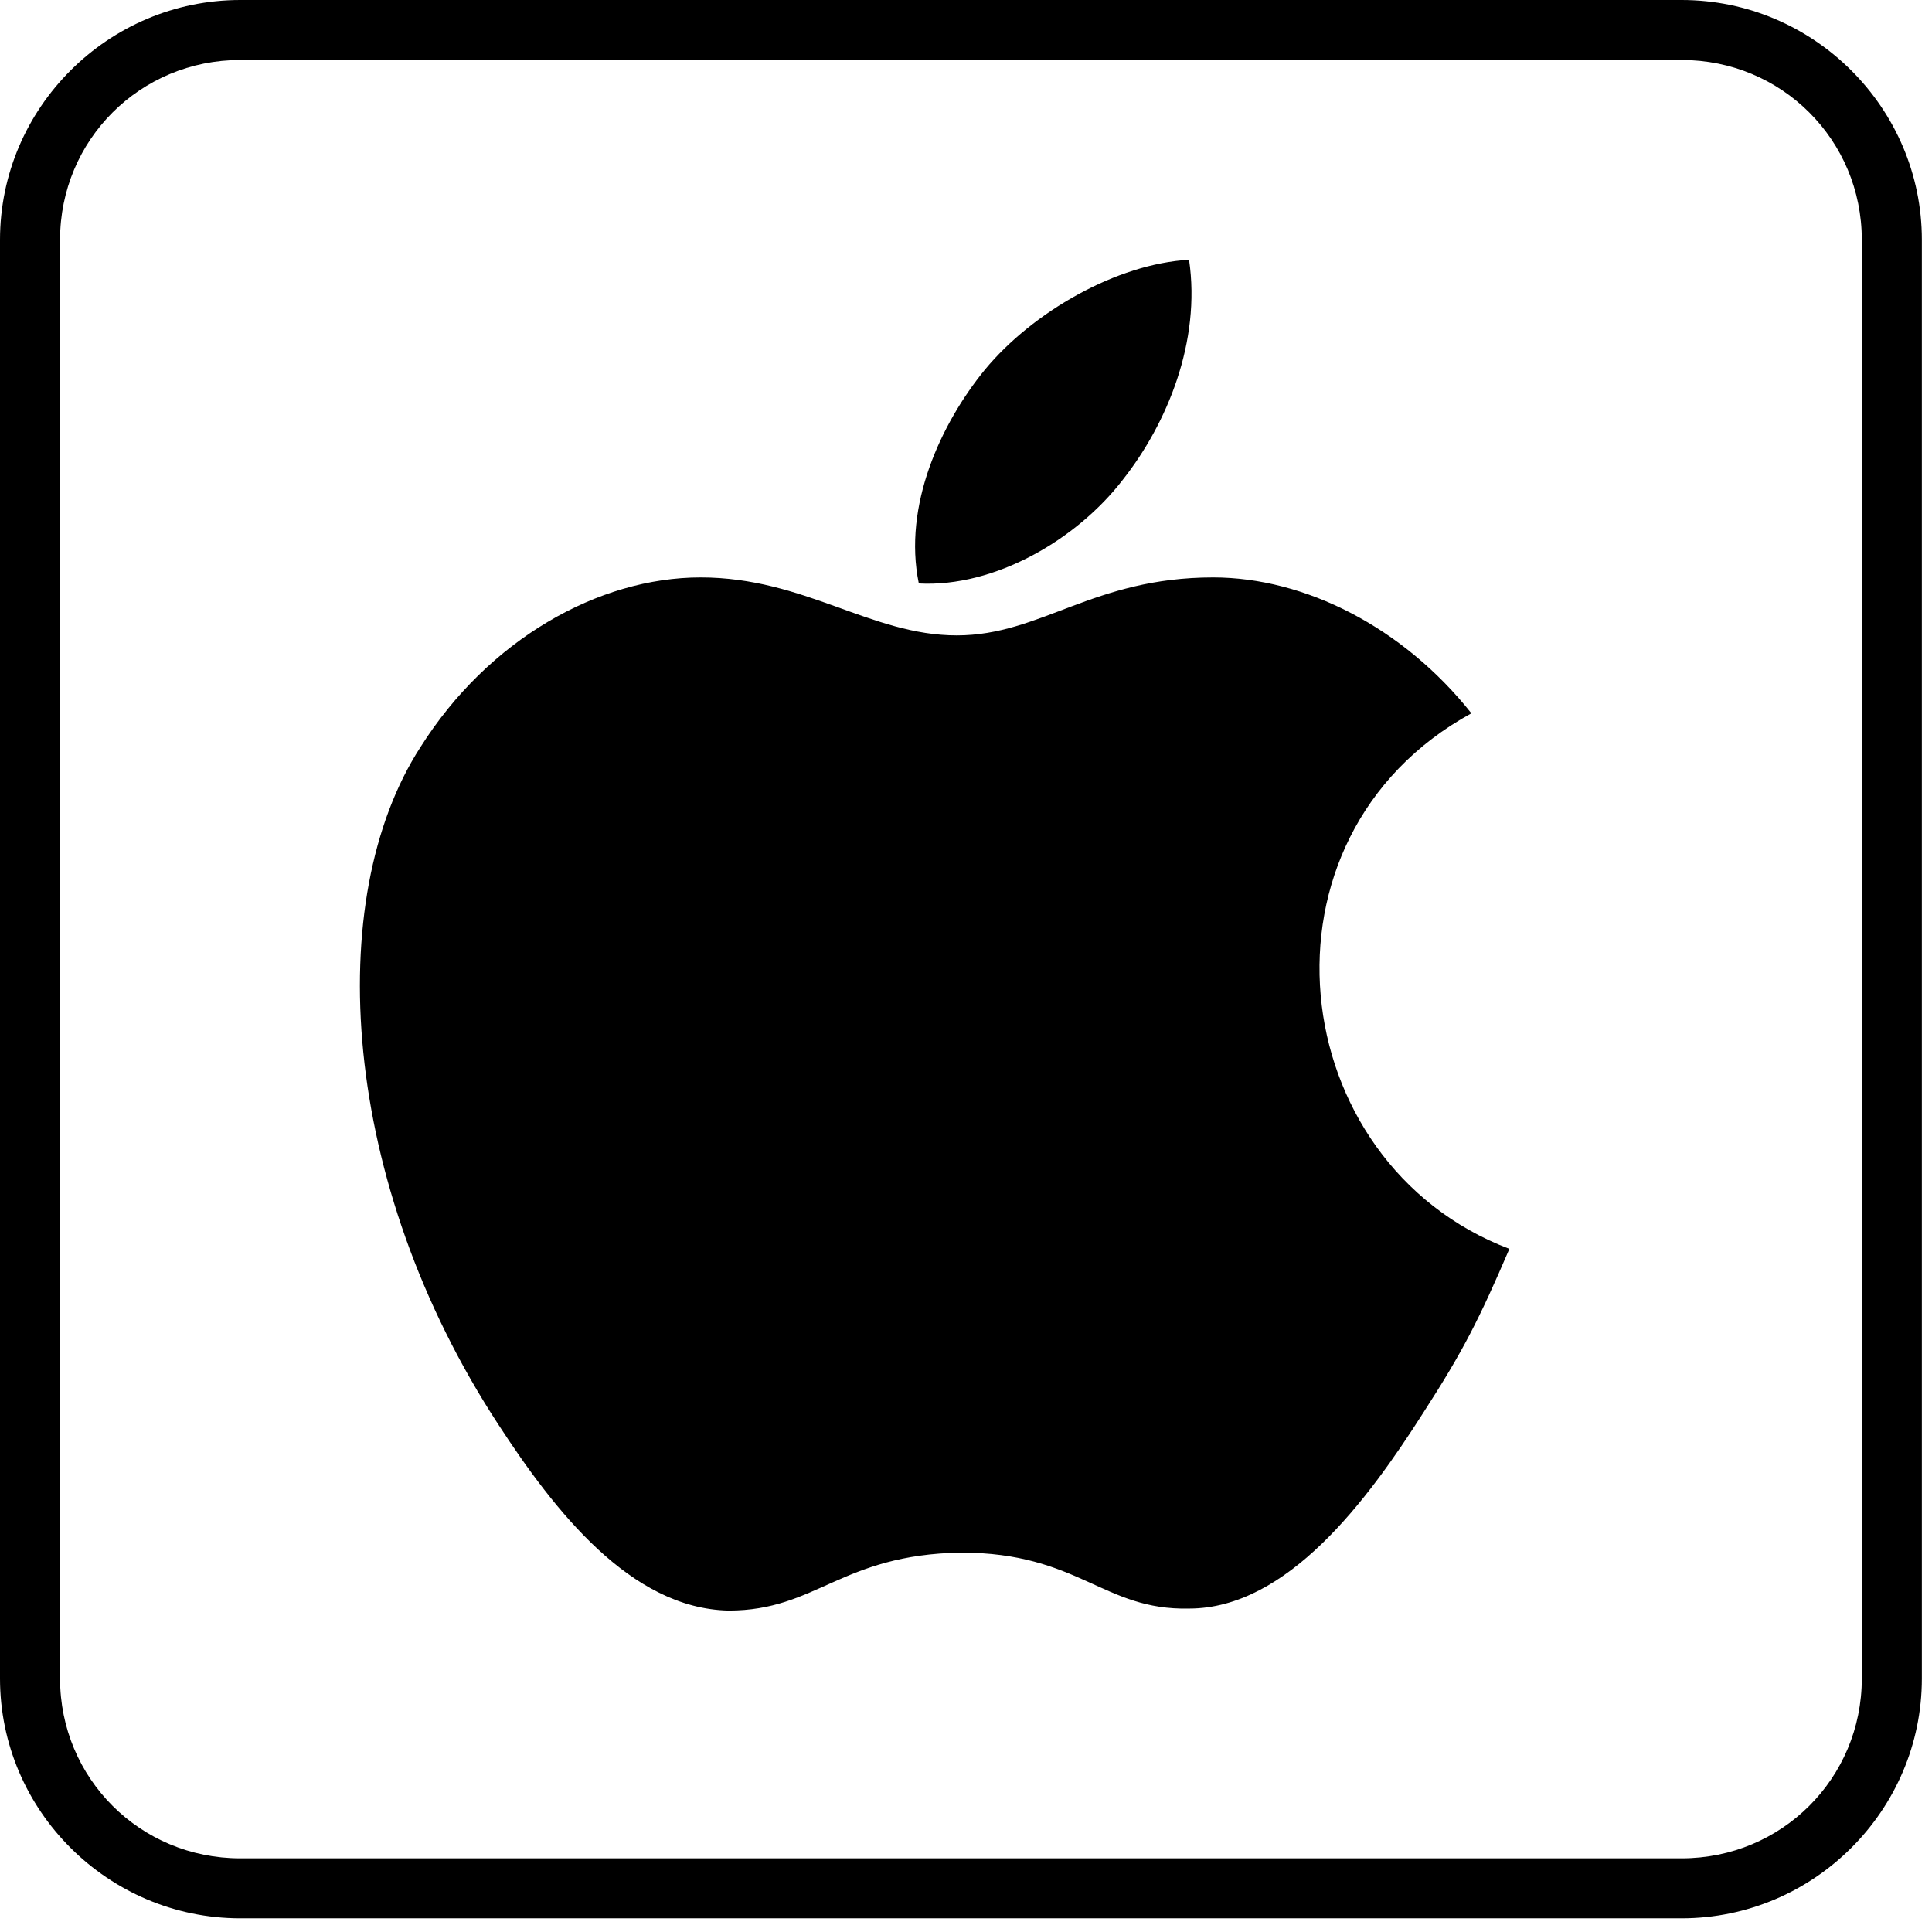 <svg xmlns="http://www.w3.org/2000/svg" width="24" height="24" viewBox="0 0 24 24" fill="none">
  <path d="M20.89 0.745C22.133 0.745 23.128 1.738 23.128 2.979V20.851C23.128 22.092 22.133 23.085 20.89 23.085H2.984C1.741 23.085 0.746 22.092 0.746 20.851V2.979C0.746 1.738 1.741 0.745 2.984 0.745H20.89ZM20.89 0H2.984C1.343 0 0 1.34 0 2.979V20.851C0 22.49 1.343 23.83 2.984 23.83H20.89C22.531 23.83 23.874 22.49 23.874 20.851V2.979C23.874 1.34 22.531 0 20.89 0Z" fill="black"/>
  <path d="M18.278 8.861C17.432 7.794 16.213 7.173 15.07 7.173C13.578 7.173 12.931 7.893 11.886 7.893C10.817 7.893 9.996 7.173 8.703 7.173C7.435 7.173 6.067 7.943 5.222 9.283C4.003 11.17 4.227 14.695 6.192 17.698C6.888 18.766 7.833 19.982 9.051 20.007C10.146 20.007 10.444 19.312 11.936 19.287C13.403 19.287 13.702 20.007 14.771 19.982C15.99 19.982 16.985 18.642 17.681 17.549C18.178 16.78 18.377 16.383 18.75 15.514C15.94 14.447 15.467 10.4 18.278 8.861ZM13.95 5.957C14.498 5.262 14.92 4.244 14.771 3.227C13.876 3.276 12.831 3.872 12.235 4.592C11.688 5.262 11.215 6.28 11.414 7.248C12.359 7.298 13.379 6.702 13.95 5.957Z" fill="black"/>
</svg>